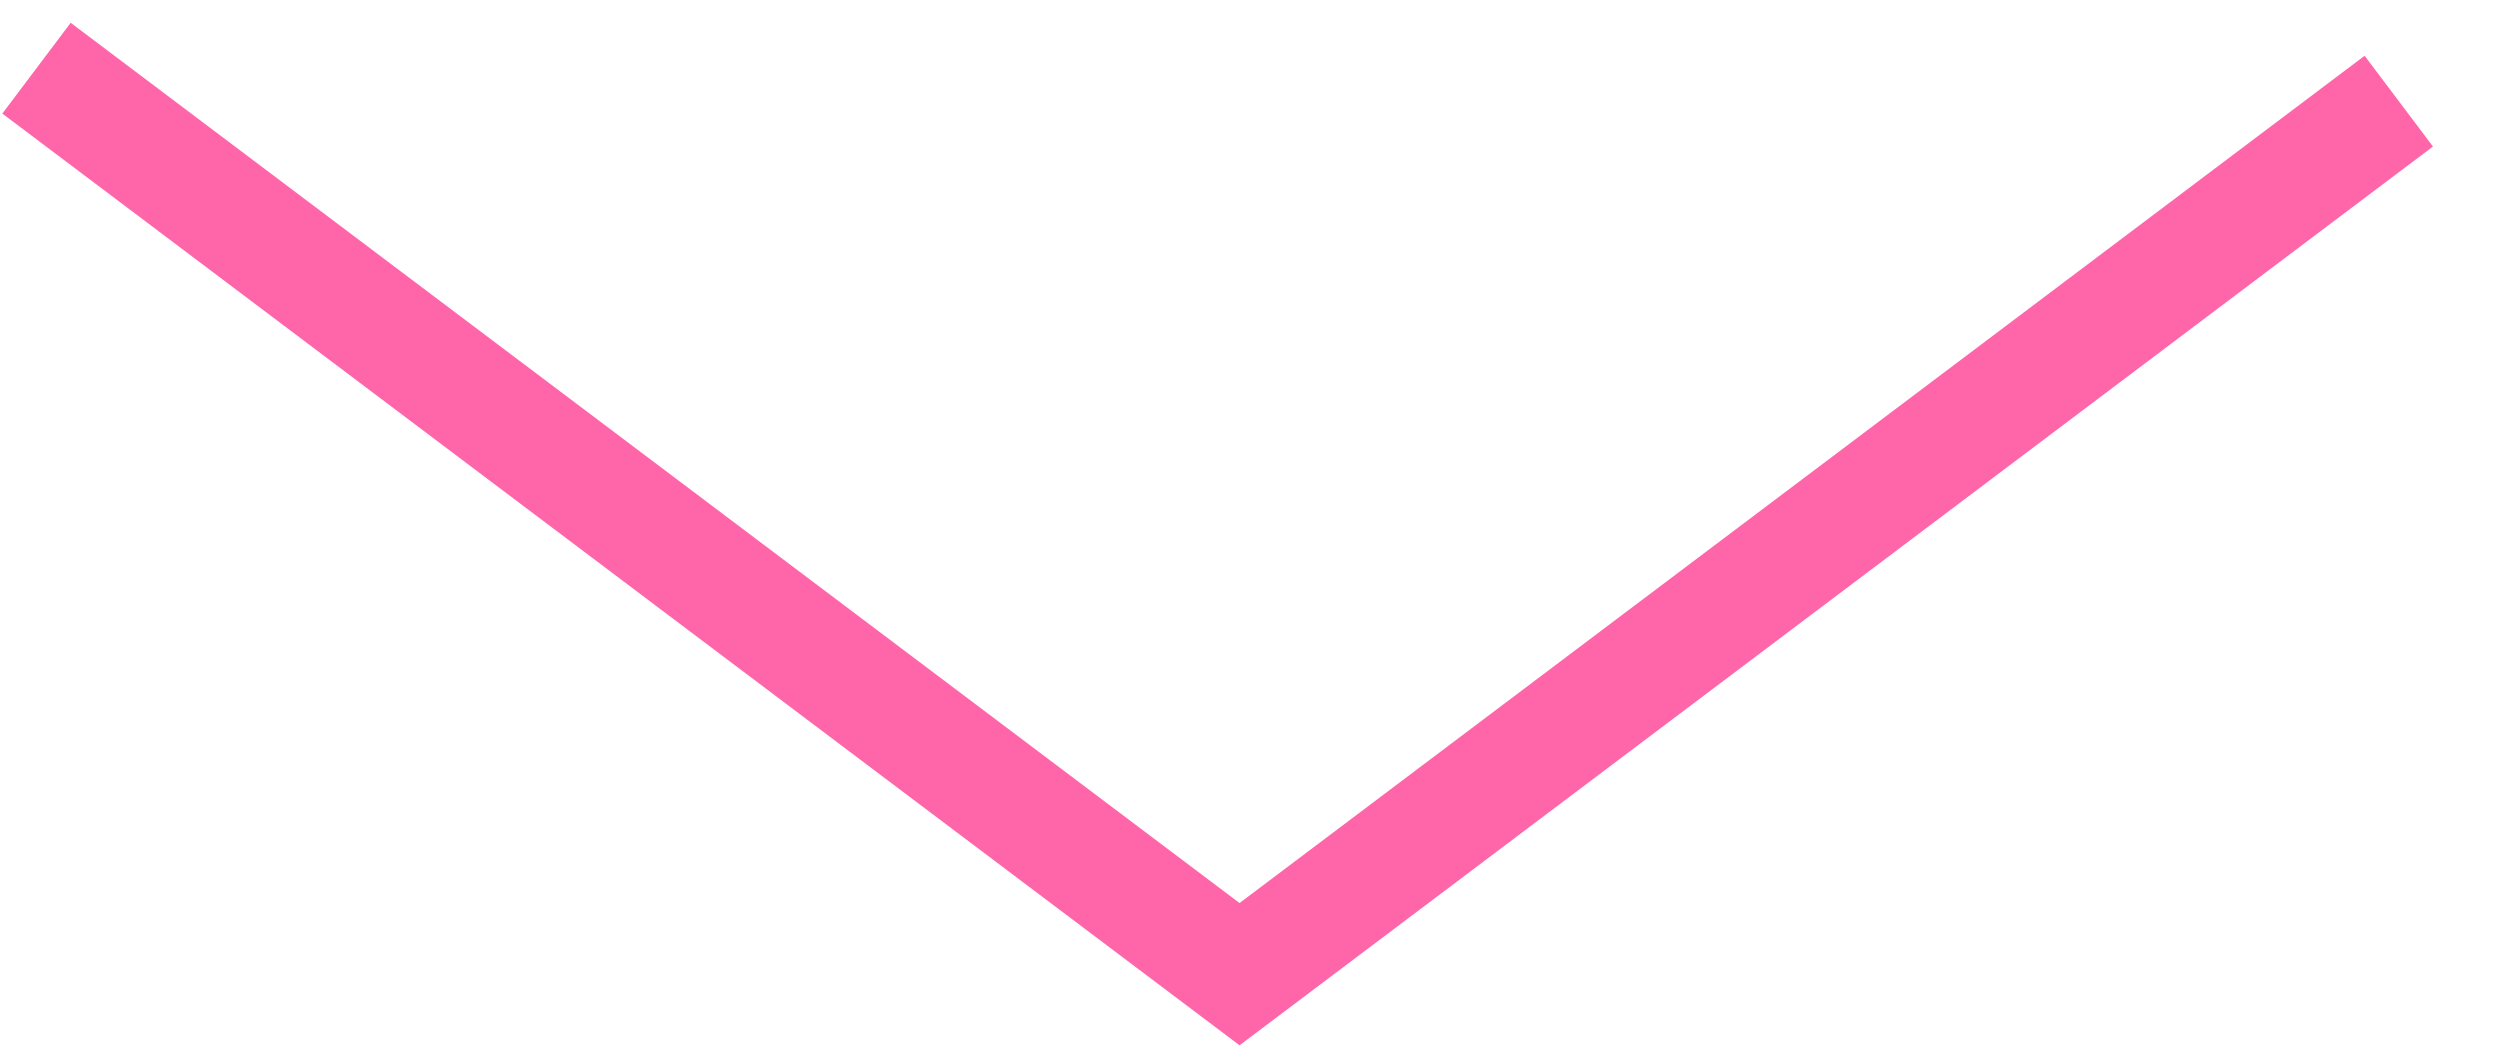 <svg width="33" height="14" viewBox="0 0 33 14" fill="none" xmlns="http://www.w3.org/2000/svg">
<path opacity="0.6" d="M31.664 1.335L16.362 12.859L0.482 0.9" stroke="#FF0072" stroke-width="1.5"/>
</svg>
